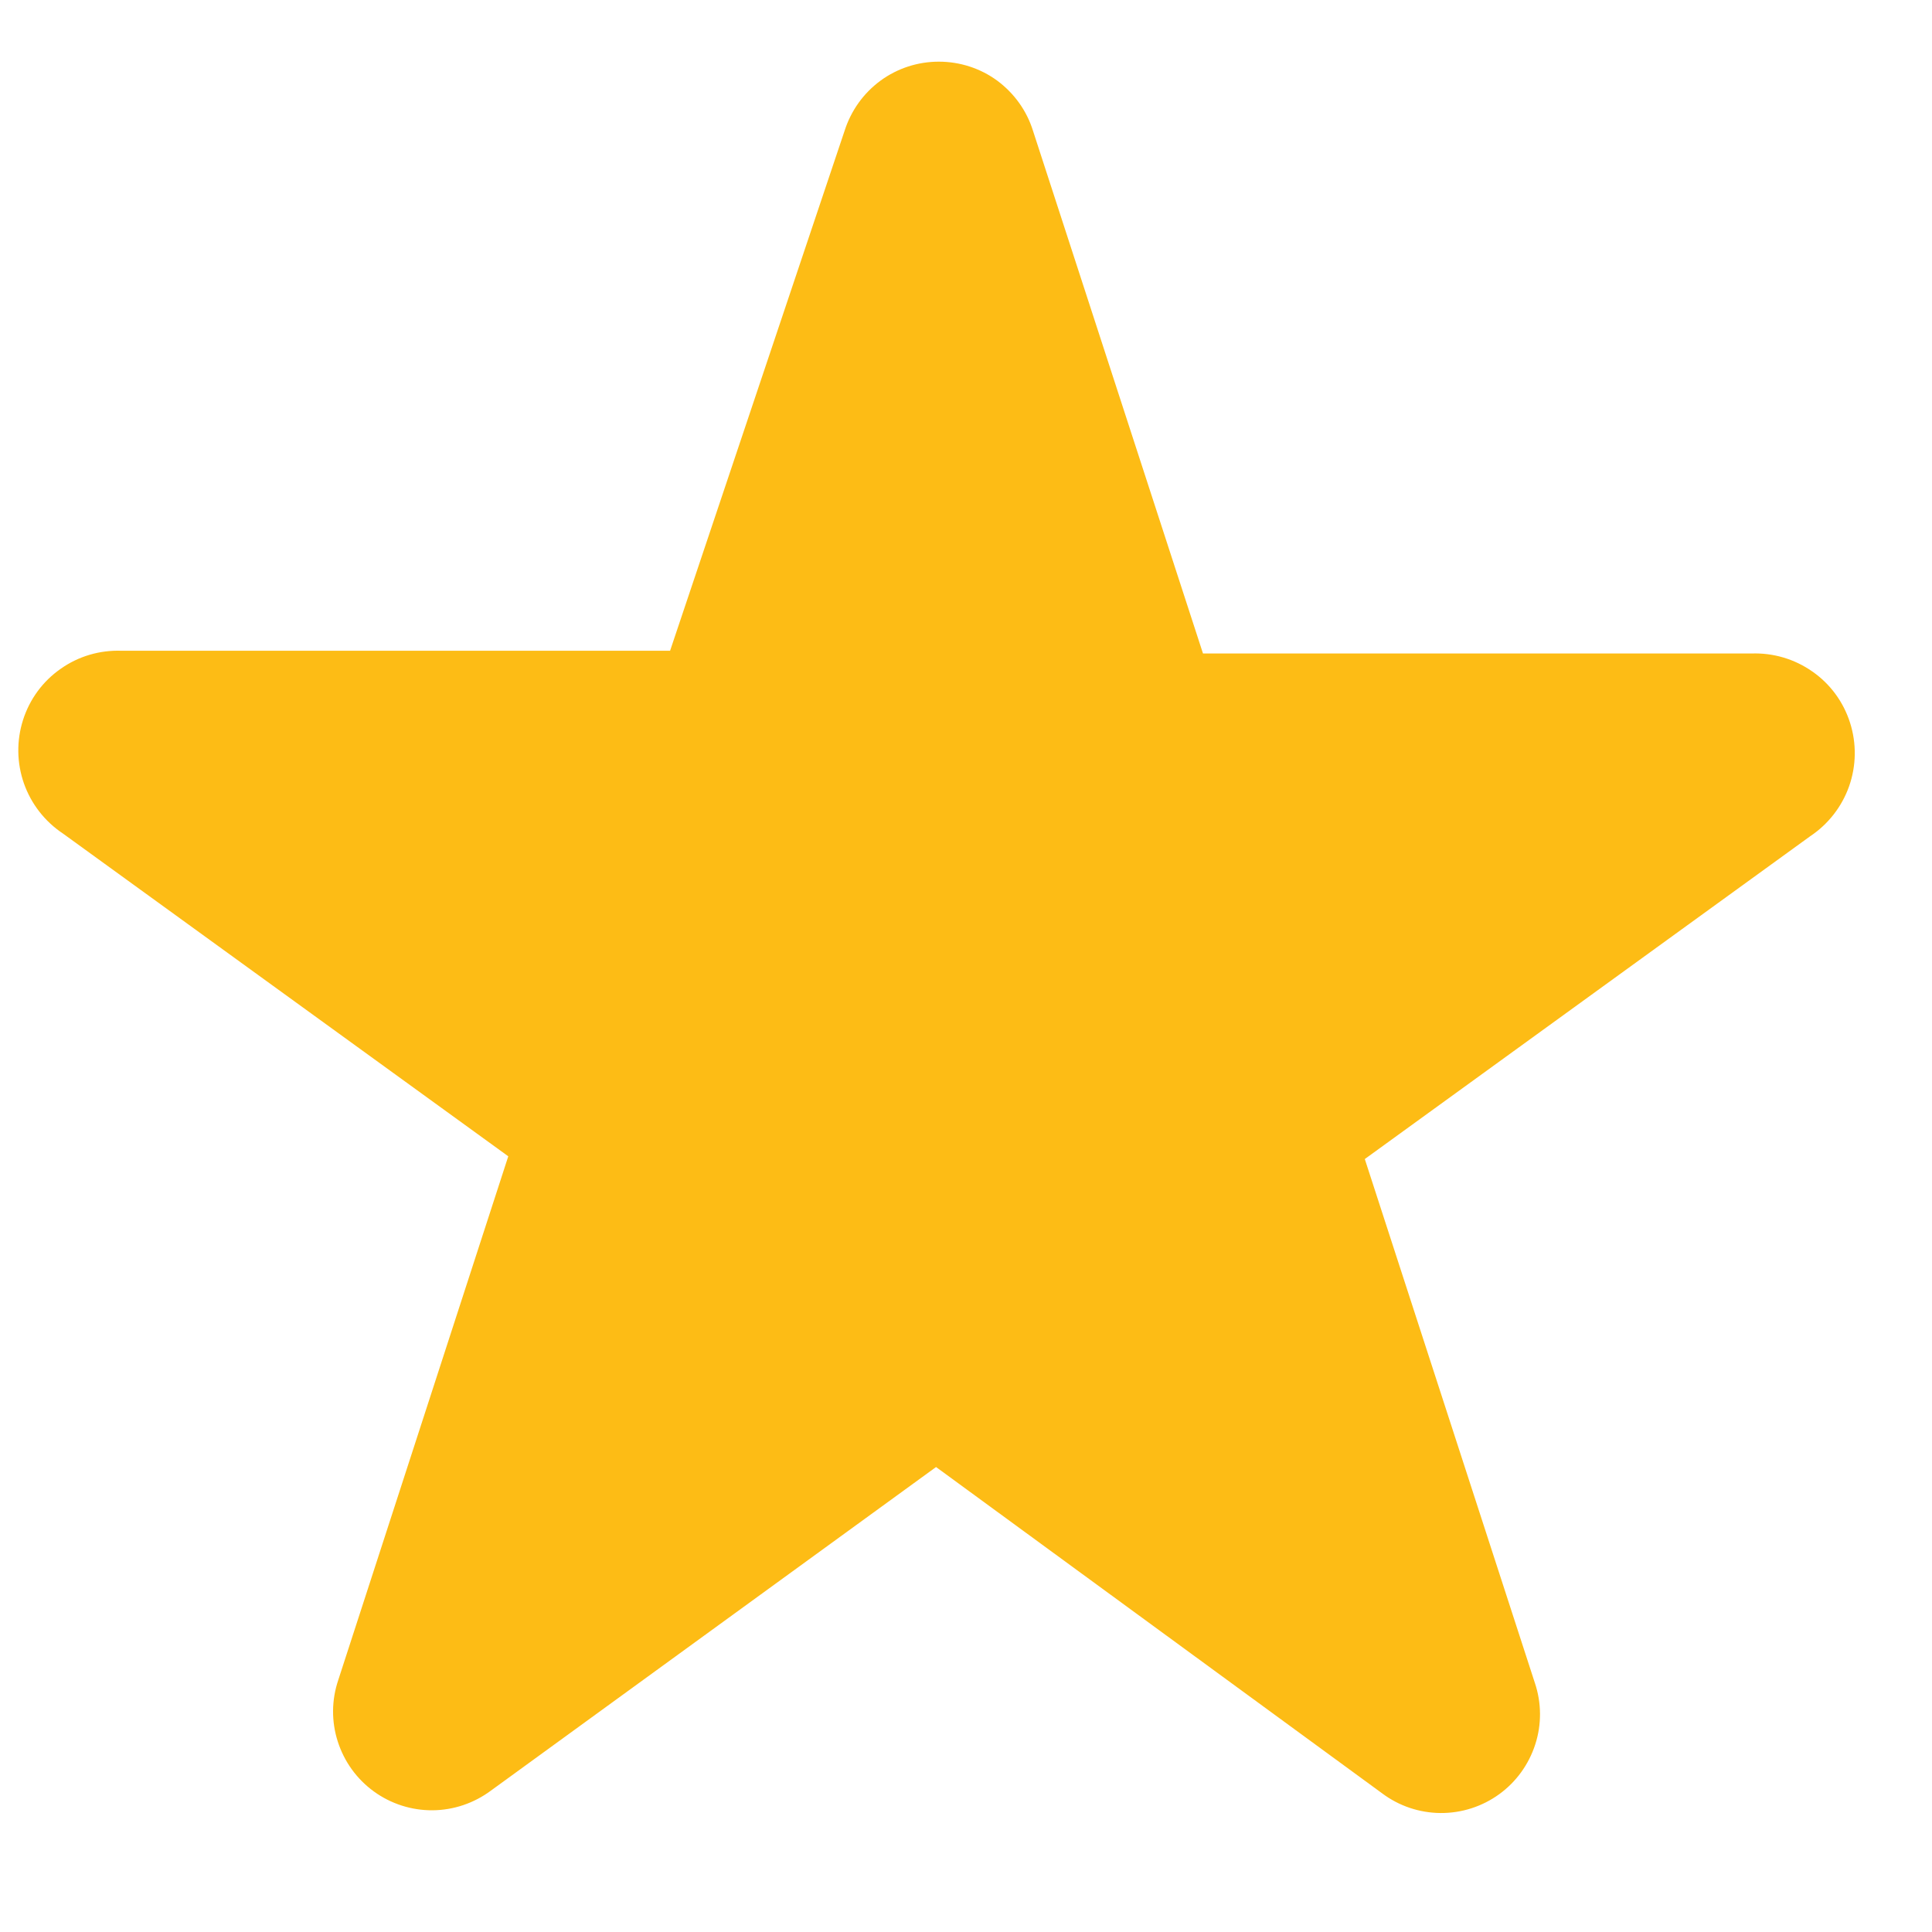 <svg width="12" height="12" viewBox="0 0 12 12" fill="none" xmlns="http://www.w3.org/2000/svg">
<path fill-rule="evenodd" clip-rule="evenodd" d="M5.246 0.812C5.286 0.687 5.363 0.579 5.469 0.501C5.574 0.424 5.701 0.383 5.831 0.383C5.962 0.383 6.089 0.424 6.194 0.501C6.299 0.579 6.377 0.687 6.416 0.812L7.472 4.059H10.878C11.013 4.054 11.146 4.093 11.257 4.171C11.368 4.248 11.45 4.36 11.491 4.489C11.532 4.618 11.53 4.756 11.485 4.884C11.44 5.011 11.355 5.12 11.242 5.195L8.477 7.199L9.533 10.452C9.575 10.576 9.576 10.71 9.536 10.834C9.496 10.959 9.417 11.068 9.312 11.144C9.206 11.221 9.078 11.262 8.947 11.261C8.816 11.26 8.689 11.217 8.585 11.139L5.814 9.112L3.049 11.122C2.944 11.2 2.817 11.243 2.687 11.244C2.556 11.245 2.428 11.204 2.322 11.127C2.216 11.05 2.138 10.942 2.098 10.817C2.058 10.693 2.059 10.559 2.101 10.435L3.157 7.182L0.392 5.178C0.279 5.103 0.194 4.994 0.149 4.867C0.104 4.739 0.102 4.601 0.143 4.472C0.184 4.343 0.266 4.231 0.377 4.154C0.487 4.076 0.62 4.037 0.756 4.042H4.162L5.246 0.812Z" fill="#FDBC15"/>
</svg>
